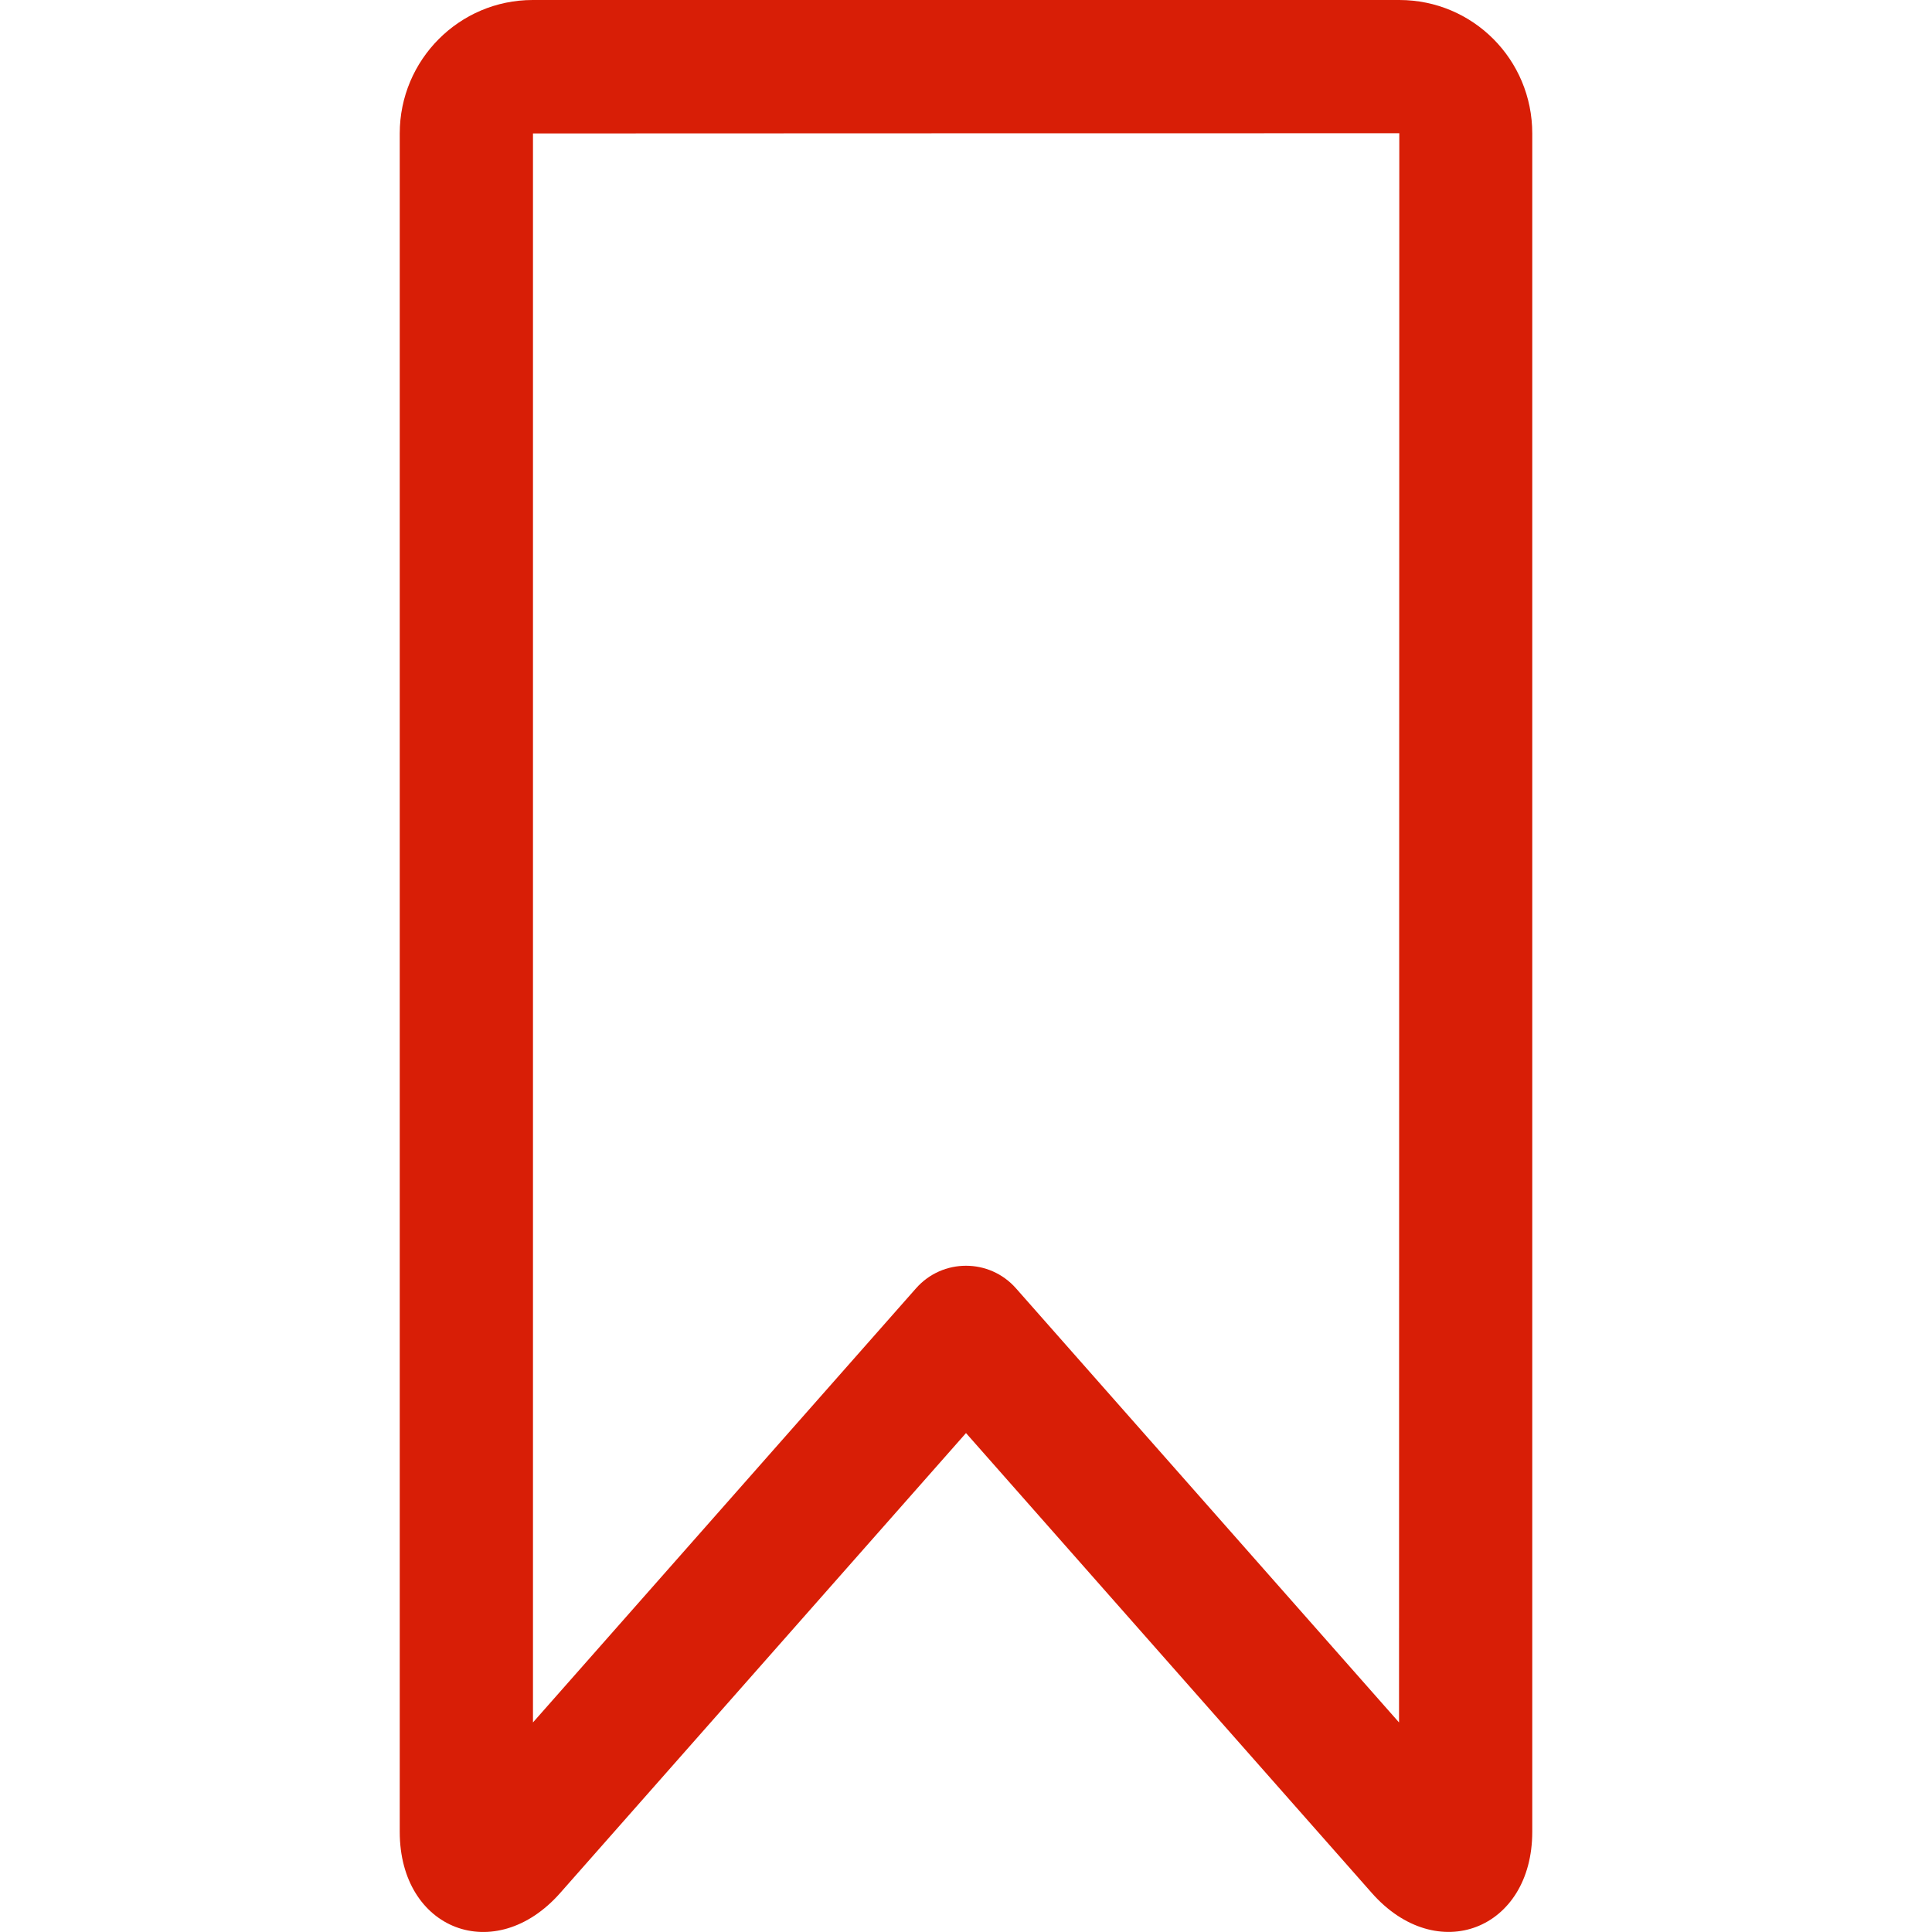 <?xml version="1.0" standalone="no"?><!DOCTYPE svg PUBLIC "-//W3C//DTD SVG 1.1//EN" "http://www.w3.org/Graphics/SVG/1.1/DTD/svg11.dtd"><svg t="1705129634344" class="icon" viewBox="0 0 1024 1024" version="1.1" xmlns="http://www.w3.org/2000/svg" p-id="8340" xmlns:xlink="http://www.w3.org/1999/xlink" width="200" height="200"><path d="M741.658 70.619C741.625 70.619 741.51 970.893 741.51 970.893 741.51 967.484 744.402 960.329 757.173 955.341 765.104 952.244 772.645 953.033 778.157 955.733 779.929 956.601 780.348 956.945 780.027 956.581L538.476 682.824C524.42 666.893 499.58 666.893 485.524 682.824L243.973 956.581C243.625 956.976 244.002 956.664 245.716 955.815 251.17 953.113 258.659 952.274 266.613 955.317 279.571 960.275 282.49 967.495 282.49 970.893L282.49 70.73C282.49 70.665 741.658 70.619 741.658 70.619ZM211.871 970.893C211.871 1023.036 262.443 1042.384 296.926 1003.304L538.476 729.547 485.524 729.547 727.074 1003.304C761.639 1042.477 812.129 1022.758 812.129 970.893L812.129 70.73C812.129 31.553 780.677 0 741.658 0L282.342 0C243.452 0 211.871 31.746 211.871 70.73L211.871 970.893Z" fill="#d81e06" p-id="8341"></path></svg>